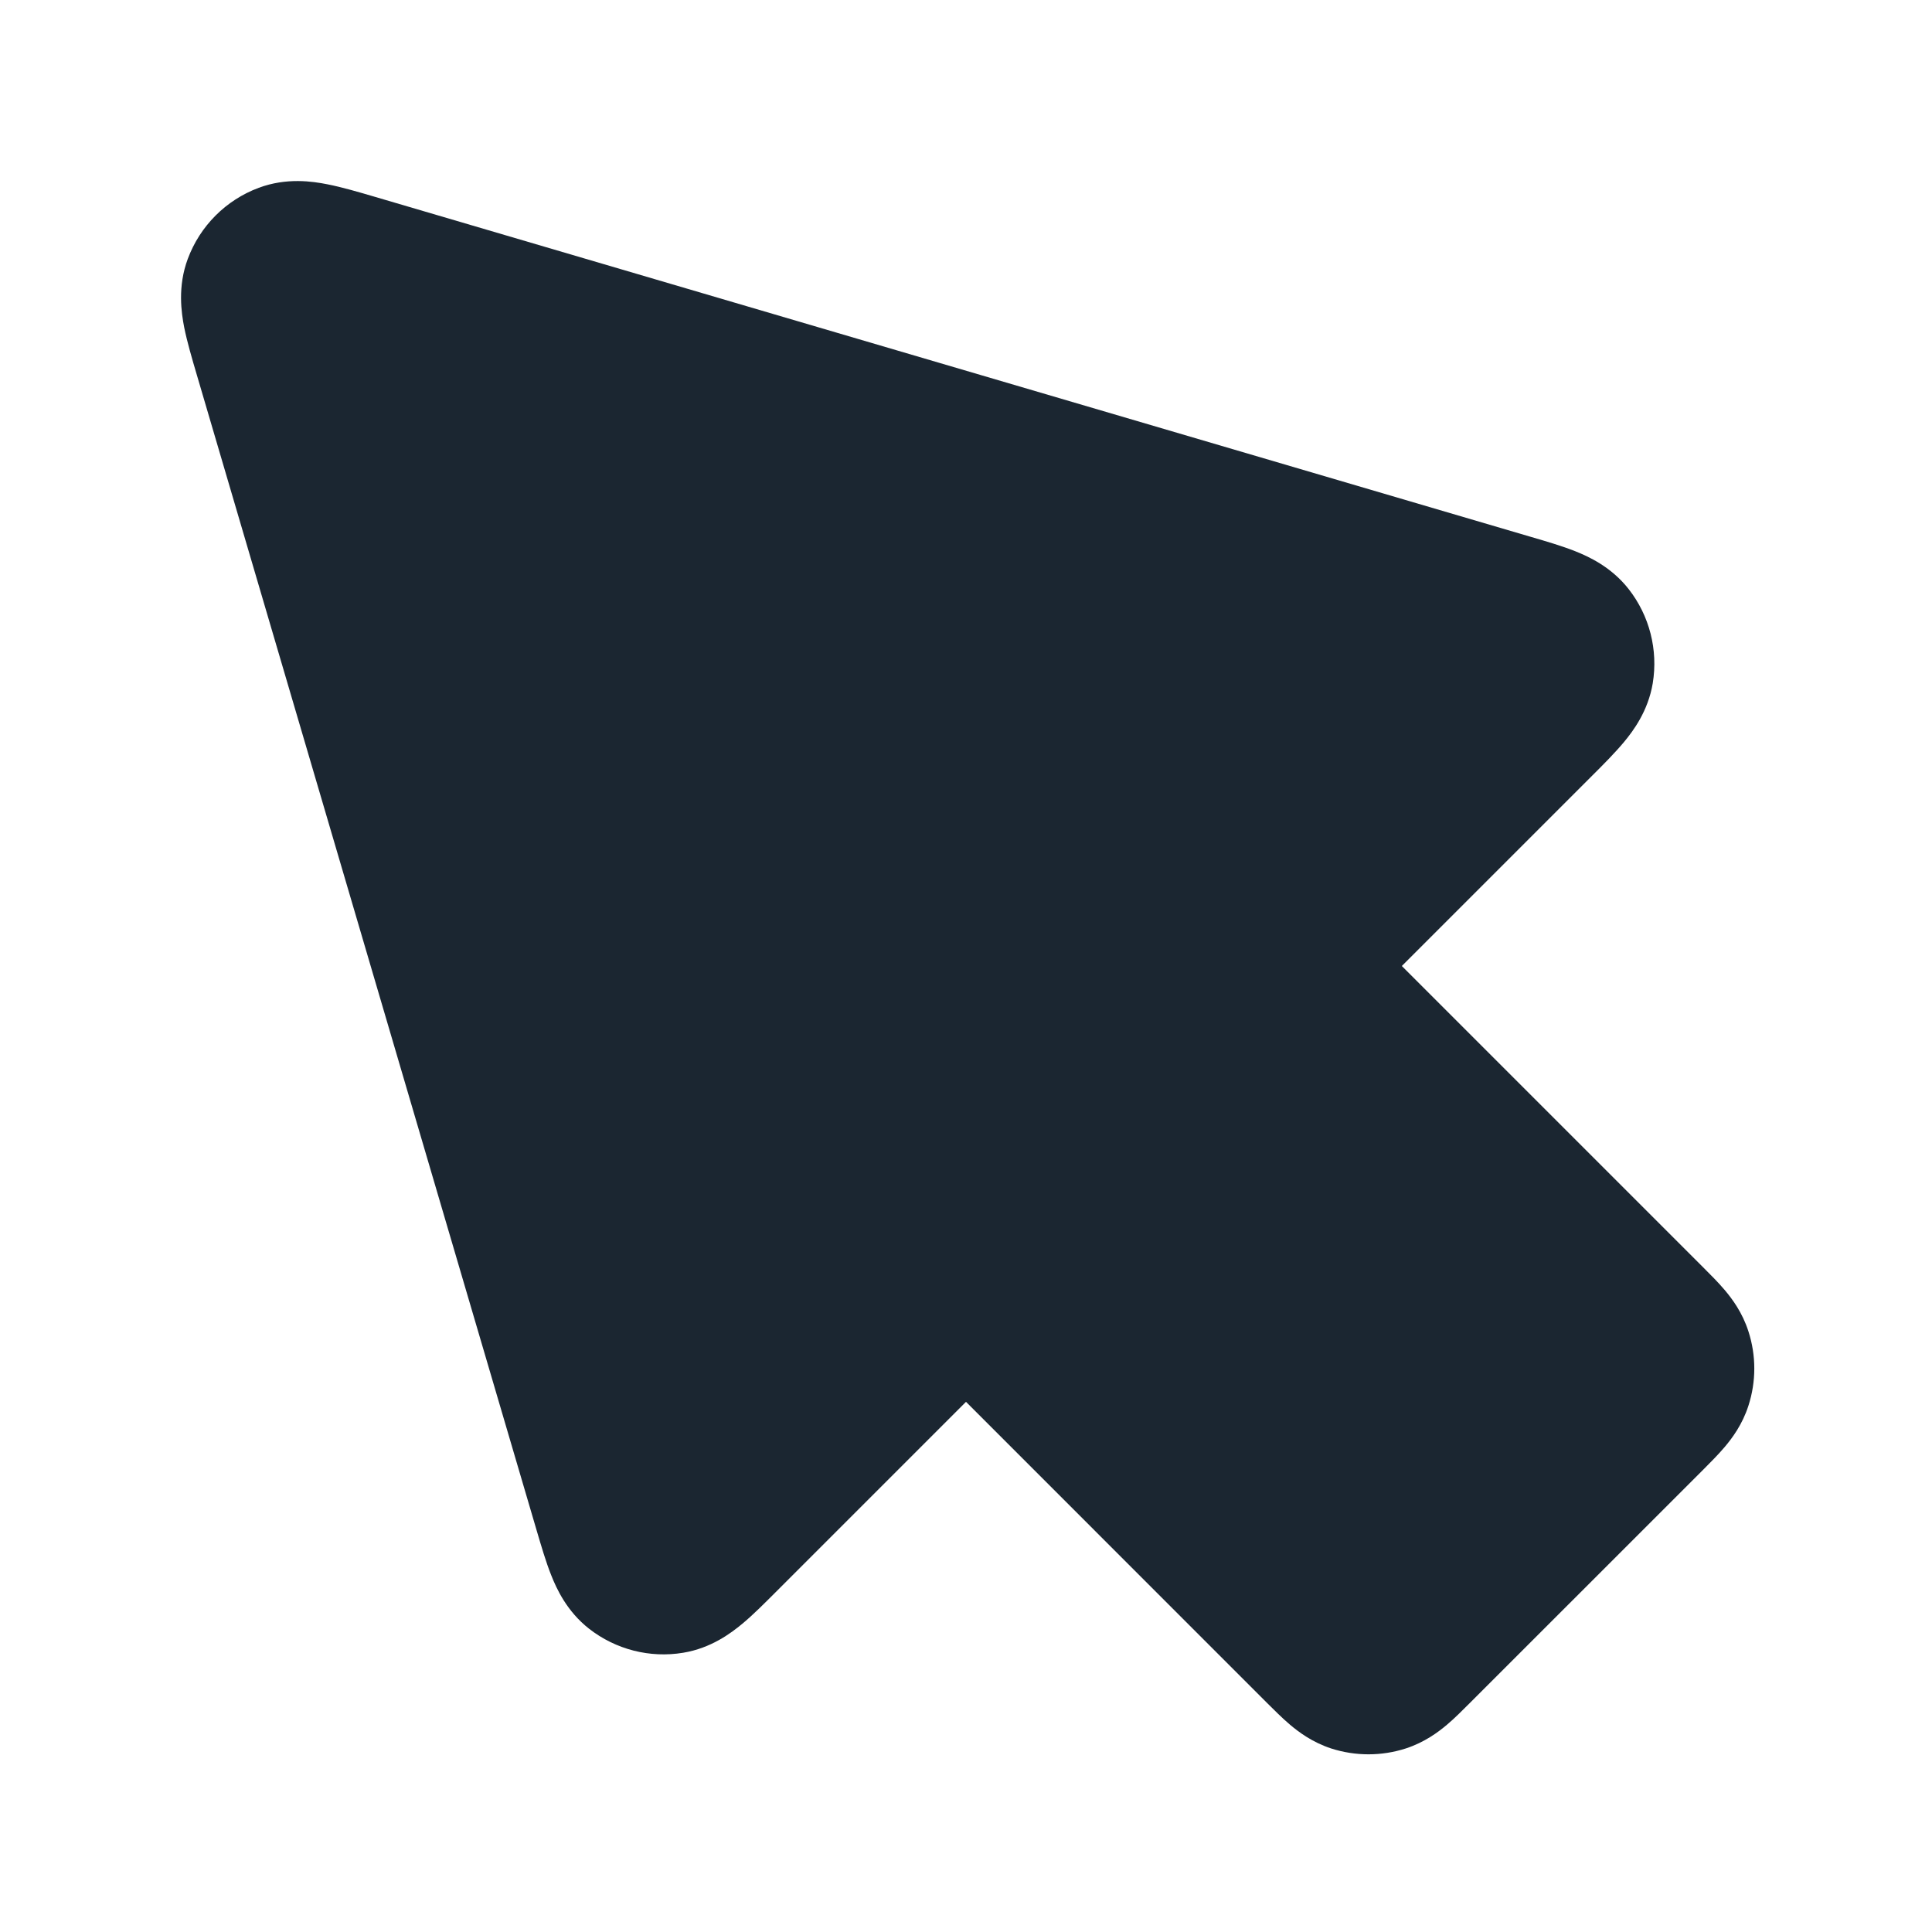 <svg width="24" height="24" viewBox="0 0 24 24" fill="none" xmlns="http://www.w3.org/2000/svg">
<path d="M4.657 2.445C4.456 2.386 4.245 2.324 4.065 2.289C3.884 2.253 3.56 2.204 3.214 2.333C2.806 2.485 2.485 2.807 2.333 3.215C2.204 3.56 2.253 3.885 2.288 4.066C2.324 4.246 2.386 4.457 2.445 4.657L6.669 19.02C6.724 19.206 6.782 19.405 6.847 19.567C6.913 19.735 7.042 20.017 7.318 20.233C7.649 20.491 8.073 20.6 8.487 20.531C8.833 20.474 9.08 20.288 9.22 20.172C9.354 20.061 9.5 19.914 9.637 19.777L12 17.414L15.743 21.158C15.828 21.242 15.928 21.343 16.024 21.424C16.135 21.518 16.304 21.644 16.536 21.72C16.838 21.817 17.162 21.817 17.463 21.72C17.696 21.644 17.865 21.518 17.976 21.424C18.072 21.343 18.172 21.242 18.256 21.158L21.158 18.257C21.242 18.172 21.343 18.072 21.424 17.976C21.518 17.865 21.644 17.696 21.719 17.464C21.817 17.162 21.817 16.838 21.719 16.537C21.644 16.304 21.518 16.135 21.424 16.024C21.343 15.928 21.242 15.828 21.158 15.744L17.414 12L19.777 9.637C19.914 9.501 20.06 9.354 20.172 9.22C20.288 9.081 20.473 8.834 20.531 8.488C20.599 8.073 20.491 7.649 20.232 7.318C20.016 7.042 19.735 6.914 19.567 6.847C19.405 6.783 19.206 6.724 19.02 6.67L4.657 2.445Z" fill="#1B2631"/>
</svg>
